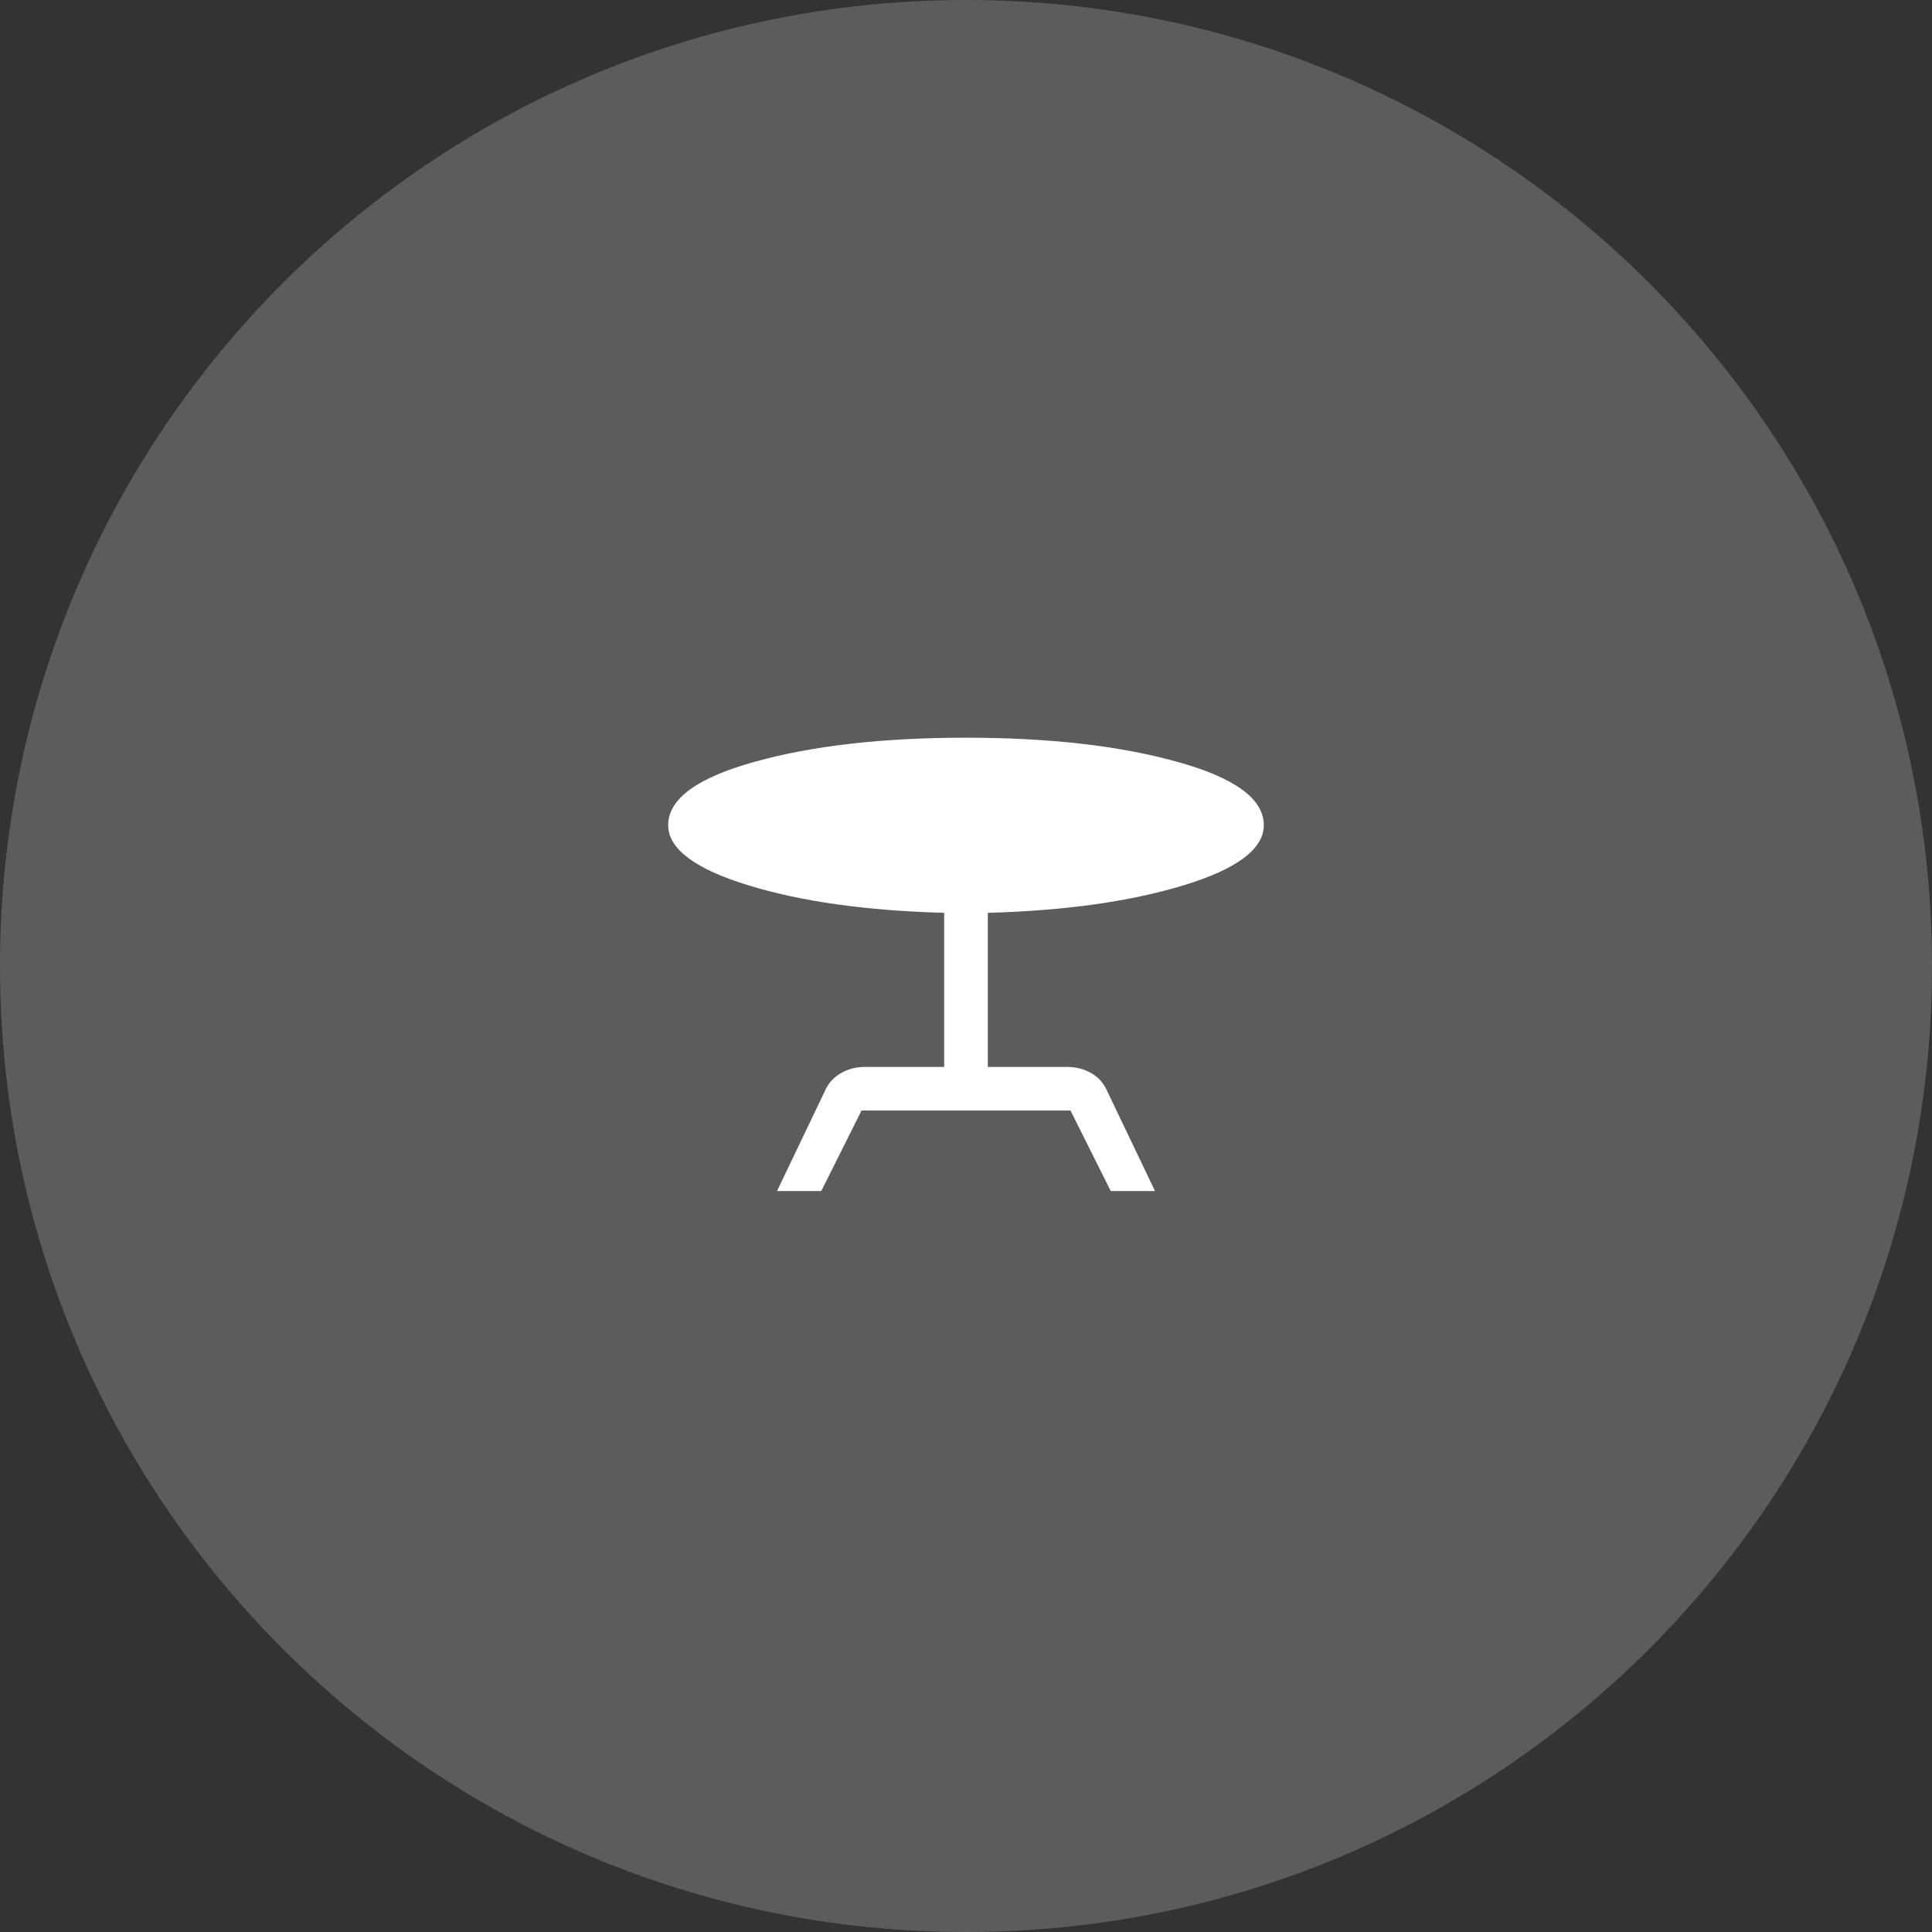<svg width="48" height="48" viewBox="0 0 48 48" fill="none" xmlns="http://www.w3.org/2000/svg">
<rect x="0" y="0" width="48" height="48" fill="#333333" stroke="none"/>
<path d="M0 24C0 10.745 10.745 0 24 0C37.255 0 48 10.745 48 24C48 37.255 37.255 48 24 48C10.745 48 0 37.255 0 24Z" fill="white" fill-opacity="0.2"/>
<path d="M19.305 29.591L20.491 27.113C20.575 26.916 20.709 26.765 20.892 26.662C21.075 26.559 21.27 26.508 21.476 26.508H23.458V22.679C21.515 22.626 19.886 22.396 18.572 21.989C17.258 21.583 16.601 21.086 16.601 20.5C16.601 19.849 17.317 19.324 18.75 18.926C20.183 18.527 21.933 18.328 24 18.328C26.062 18.328 27.811 18.527 29.246 18.926C30.681 19.324 31.399 19.849 31.399 20.5C31.399 21.091 30.737 21.589 29.413 21.993C28.09 22.397 26.466 22.626 24.542 22.679V26.508H26.524C26.736 26.508 26.932 26.559 27.112 26.662C27.293 26.765 27.425 26.916 27.51 27.113L28.696 29.591H27.596L26.596 27.591H21.404L20.404 29.591H19.305Z" fill="white"/>
</svg>
